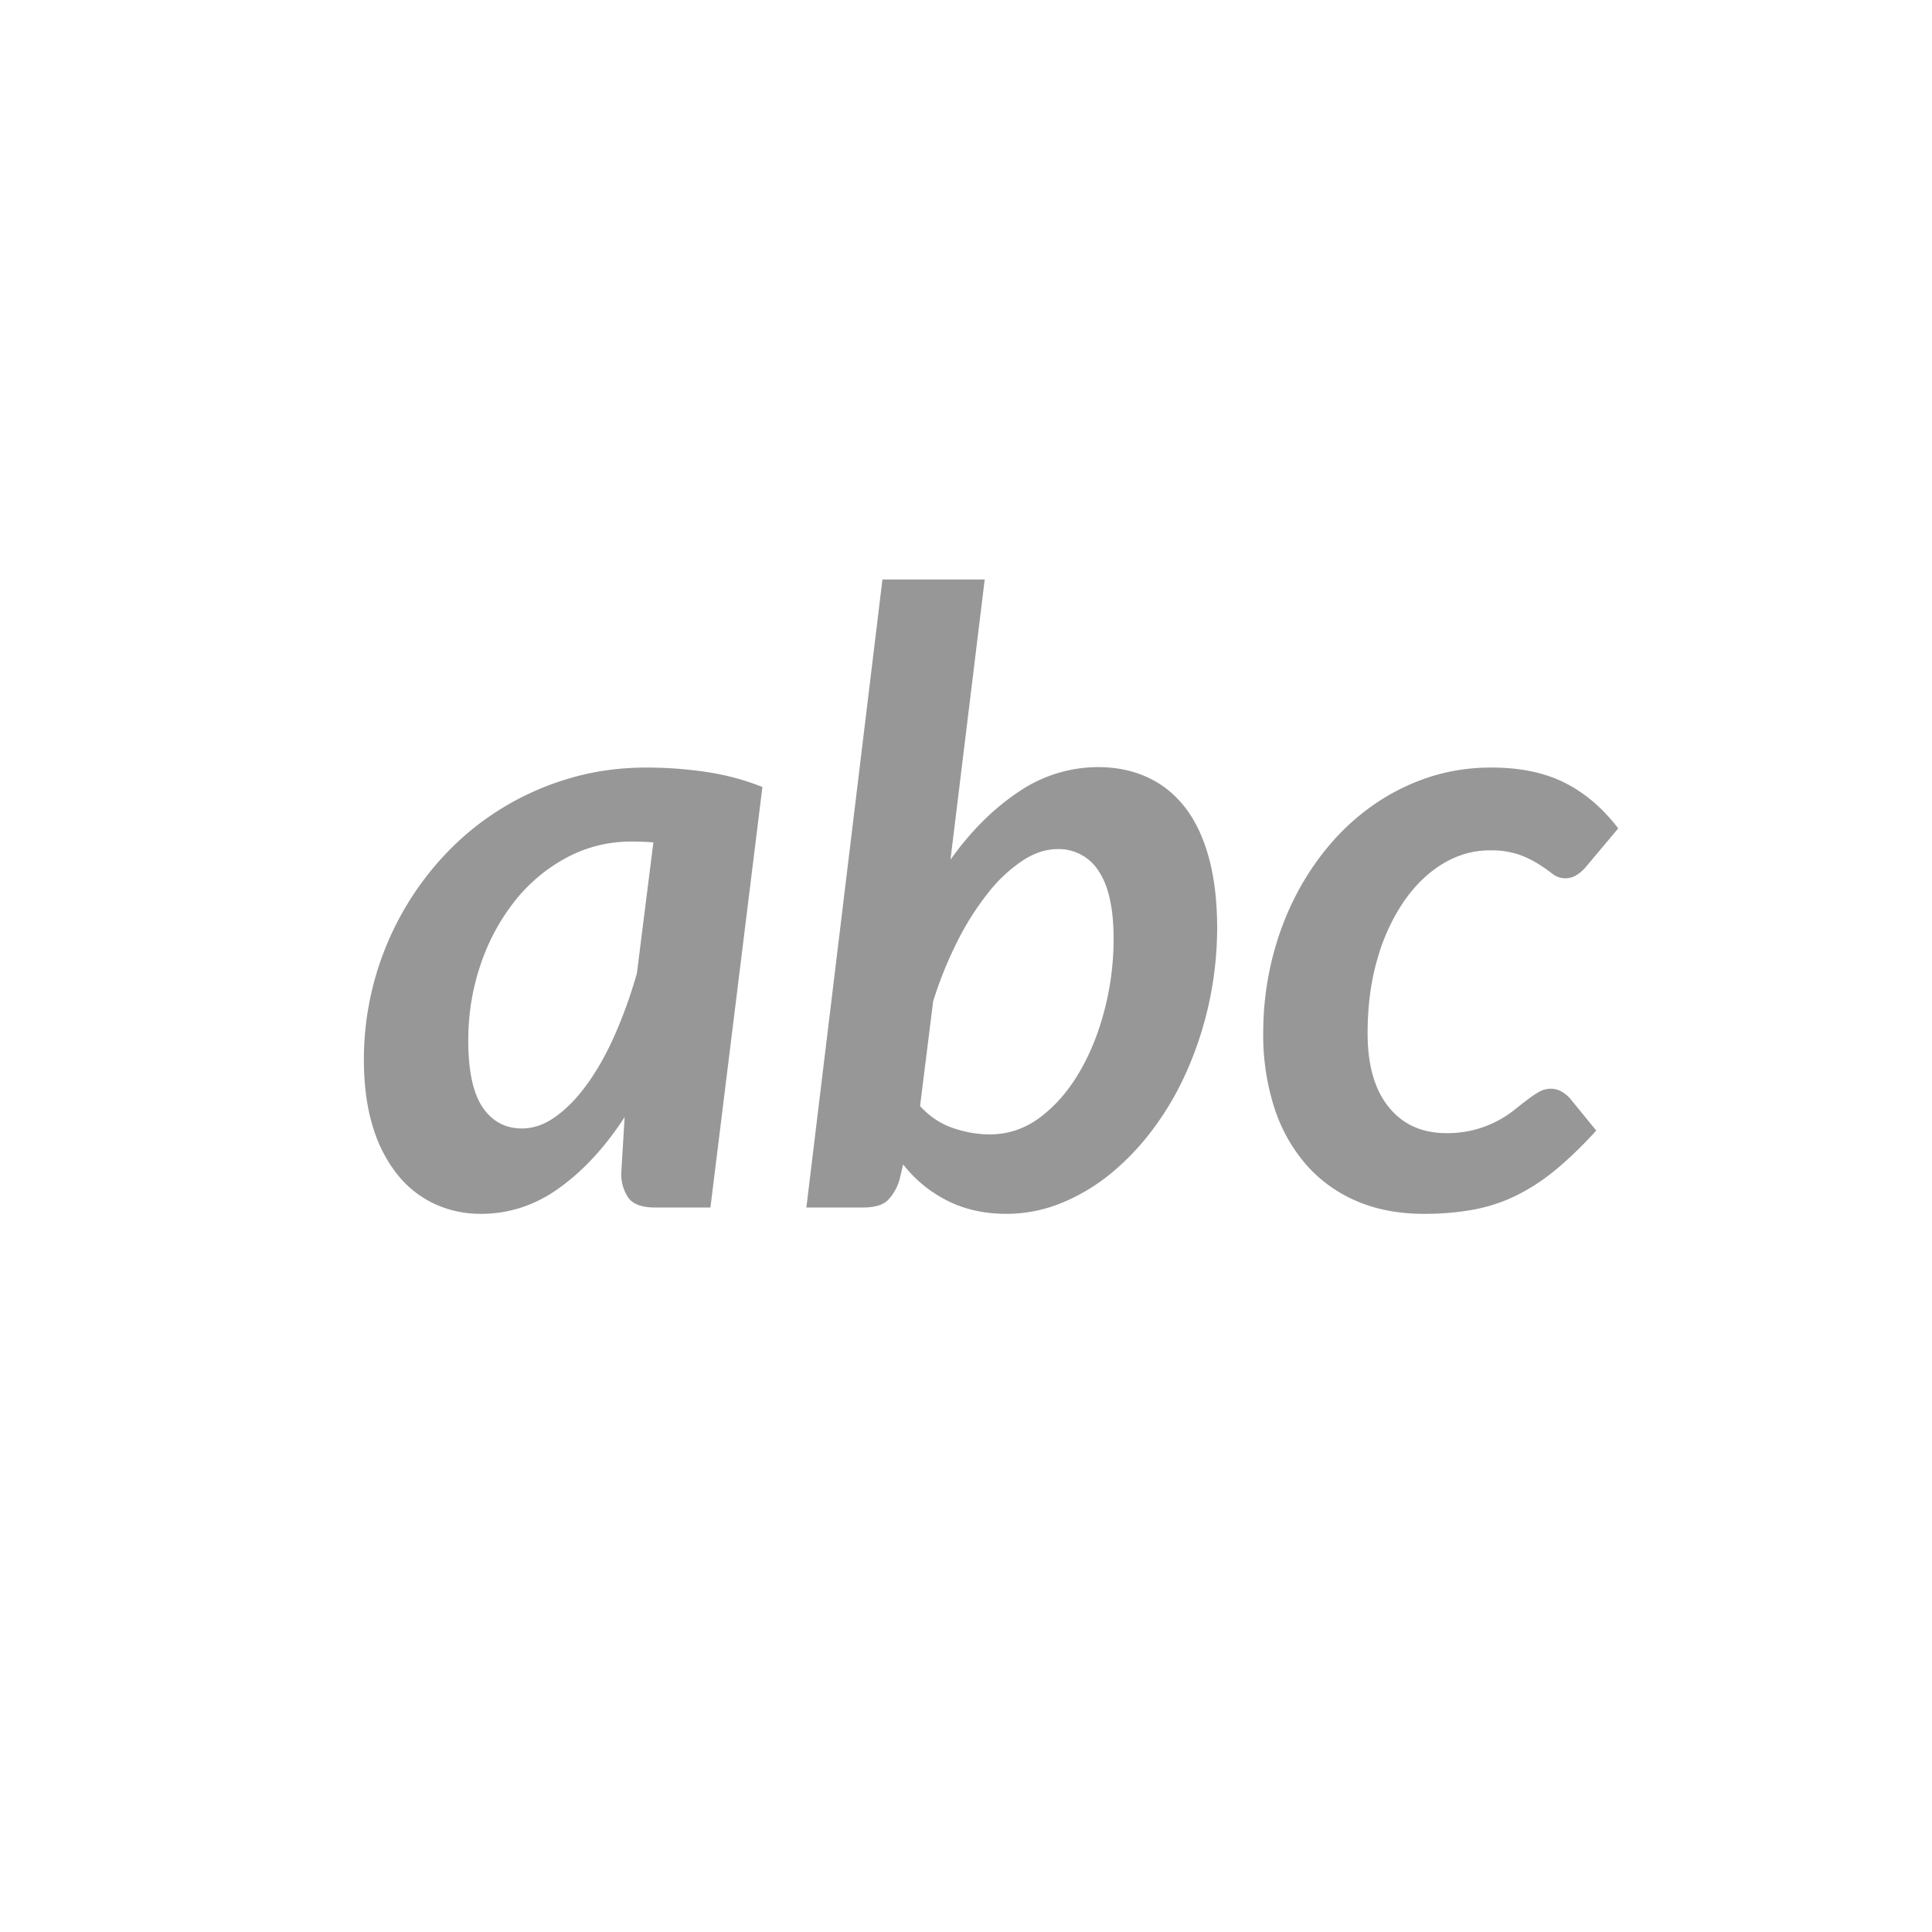 <svg width="32" height="32" viewBox="0 0 32 32" xmlns="http://www.w3.org/2000/svg"><title>VariableTypeTabs/Tab/Icon-text</title><path d="M10.822 13.952a5.945 5.945 0 0 0-.357-.014c-.387 0-.747.089-1.078.266a2.748 2.748 0 0 0-.858.717 3.49 3.49 0 0 0-.567 1.05c-.137.4-.206.82-.206 1.264 0 .504.08.873.238 1.106.159.233.376.35.651.35.191 0 .38-.066.563-.2.185-.133.36-.314.525-.546.166-.23.318-.502.455-.815.138-.313.258-.649.361-1.008l.273-2.17zm-.476 4.55c-.317.49-.676.88-1.075 1.169-.399.29-.834.434-1.305.434a1.81 1.81 0 0 1-.76-.161 1.713 1.713 0 0 1-.616-.48 2.343 2.343 0 0 1-.413-.797c-.1-.32-.15-.695-.15-1.124a4.953 4.953 0 0 1 1.337-3.381 4.592 4.592 0 0 1 2.068-1.27c.404-.12.83-.179 1.278-.179a6.8 6.8 0 0 1 .97.07c.324.047.64.13.948.252L11.767 20h-.917c-.22 0-.368-.055-.445-.165a.695.695 0 0 1-.115-.409l.056-.924zm4.893-.182c.159.173.34.294.546.364.205.07.408.105.609.105.308 0 .588-.096.84-.287.252-.191.468-.441.647-.749.18-.308.319-.654.417-1.04a4.68 4.68 0 0 0 .147-1.158c0-.504-.082-.878-.245-1.123a.78.78 0 0 0-.686-.368c-.191 0-.385.064-.581.193a2.494 2.494 0 0 0-.567.532 4.592 4.592 0 0 0-.508.801 6.55 6.55 0 0 0-.402.994l-.217 1.736zm.504-4.081c.336-.471.71-.845 1.123-1.12a2.337 2.337 0 0 1 1.32-.413c.299 0 .57.055.812.165.243.11.45.274.623.493.173.22.306.497.399.833.093.336.14.73.14 1.183a5.901 5.901 0 0 1-.48 2.31c-.151.35-.334.672-.549.966a4.203 4.203 0 0 1-.71.763 3.204 3.204 0 0 1-.834.504 2.407 2.407 0 0 1-.92.182c-.364 0-.69-.073-.98-.22a2.135 2.135 0 0 1-.728-.599l-.056.238a.81.81 0 0 1-.203.36c-.084.078-.22.116-.406.116h-.938l1.26-10.402h1.694l-.567 4.641zm10.696 4.487c-.238.261-.466.48-.683.658a3.31 3.31 0 0 1-.661.427 2.757 2.757 0 0 1-.704.227 4.552 4.552 0 0 1-.808.067c-.415 0-.788-.071-1.117-.213a2.319 2.319 0 0 1-.836-.606 2.694 2.694 0 0 1-.525-.945 3.926 3.926 0 0 1-.182-1.232c0-.387.042-.765.126-1.134.084-.369.205-.716.364-1.043.159-.327.35-.625.574-.896.224-.27.476-.504.756-.7.28-.196.584-.349.913-.459.33-.11.678-.164 1.047-.164.476 0 .88.084 1.214.252.334.168.63.42.886.756l-.553.658a.638.638 0 0 1-.14.116.337.337 0 0 1-.182.052.339.339 0 0 1-.214-.074 3.237 3.237 0 0 0-.224-.157 1.727 1.727 0 0 0-.322-.158 1.426 1.426 0 0 0-.5-.073c-.266 0-.52.072-.763.217-.243.145-.457.35-.644.616a3.253 3.253 0 0 0-.445.959c-.11.373-.164.786-.164 1.239 0 .527.117.934.35 1.221.233.288.55.431.952.431a1.77 1.77 0 0 0 1.106-.367c.08-.064.154-.122.224-.175.07-.054.136-.1.2-.137a.398.398 0 0 1 .206-.056c.06 0 .118.015.171.045.054.03.102.07.144.116l.434.532z" fill="#979797" fill-rule="nonzero"/></svg>